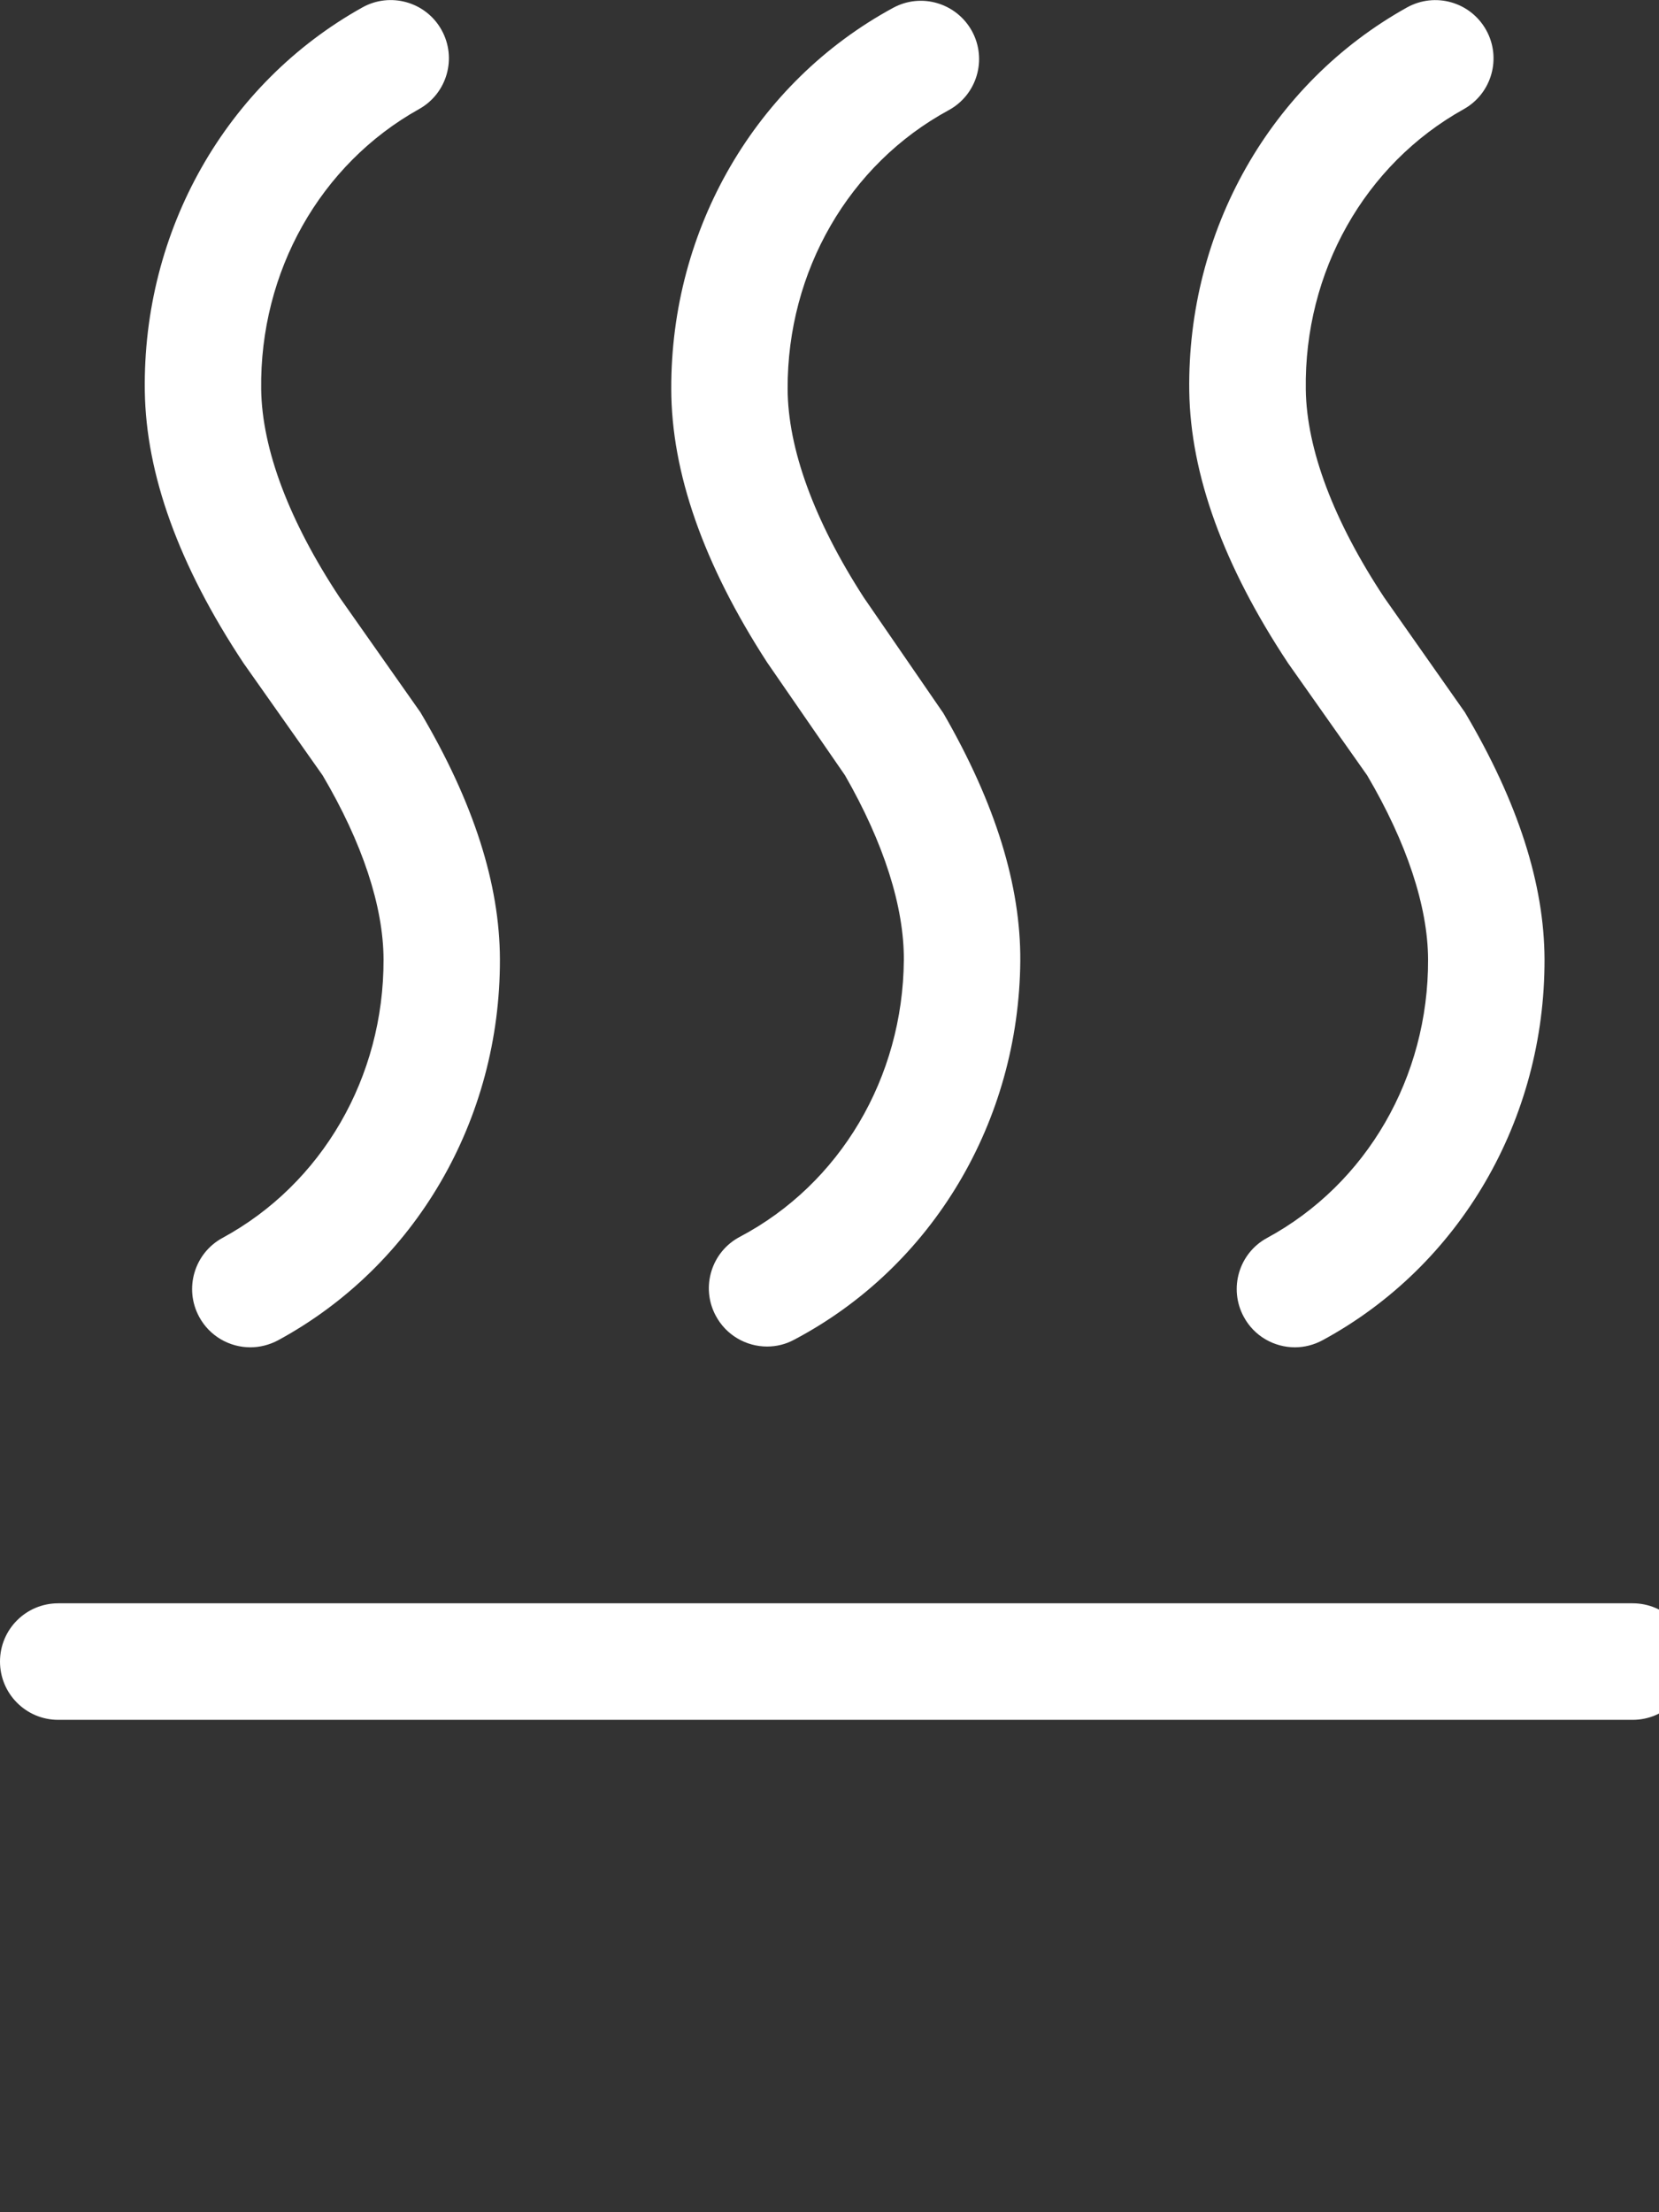 <svg id="feller-1482" xmlns="http://www.w3.org/2000/svg" x="0px" y="0px" width="21px" height="28px" xml:space="preserve"><rect width="100%" height="100%" fill="#333333" stroke="none"/><path d="M3.169,17.053c-0.262,0-0.515-0.14-0.648-0.386c-0.194-0.358-0.061-0.806,0.296-0.999c1.261-0.685,2.042-2.034,2.038-3.524  c-0.002-0.673-0.269-1.479-0.771-2.33l-1.001-1.42C2.264,7.158,1.848,6.005,1.833,4.95C1.804,2.917,2.86,1.057,4.587,0.094  c0.355-0.198,0.805-0.07,1.002,0.285c0.198,0.355,0.071,0.804-0.285,1.002C4.052,2.08,3.286,3.439,3.306,4.929  C3.317,5.687,3.661,6.597,4.3,7.563l1.022,1.453c0.675,1.141,1.003,2.175,1.006,3.124c0.006,2.033-1.07,3.881-2.808,4.824  C3.409,17.023,3.288,17.053,3.169,17.053z M9.71,17.043c-0.264,0-0.52-0.143-0.652-0.394c-0.19-0.359-0.052-0.806,0.308-0.995c1.269-0.67,2.063-2.013,2.075-3.503  c0.004-0.672-0.253-1.481-0.745-2.338L9.709,8.382C8.903,7.137,8.499,5.98,8.497,4.925C8.49,2.894,9.565,1.044,11.304,0.1  c0.359-0.196,0.805-0.061,1,0.295c0.194,0.358,0.063,0.805-0.296,1C10.746,2.08,9.965,3.431,9.97,4.92  c0.002,0.757,0.336,1.671,0.965,2.644l1.007,1.464c0.663,1.149,0.979,2.187,0.973,3.133c-0.016,2.034-1.112,3.872-2.861,4.795  C9.944,17.016,9.826,17.043,9.71,17.043z M16.392,17.053c-0.262,0-0.516-0.14-0.648-0.386c-0.194-0.357-0.062-0.806,0.296-0.999c1.262-0.685,2.042-2.035,2.037-3.524  c-0.003-0.672-0.27-1.478-0.771-2.33l-1.001-1.42c-0.819-1.236-1.236-2.39-1.251-3.444c-0.028-2.031,1.027-3.892,2.755-4.855  c0.358-0.199,0.805-0.07,1.003,0.285c0.198,0.355,0.071,0.804-0.284,1.002c-1.255,0.699-2.021,2.059-1.999,3.548  c0.01,0.757,0.354,1.667,0.993,2.633l1.021,1.453c0.676,1.142,1.004,2.176,1.008,3.123c0.006,2.032-1.069,3.881-2.809,4.824  C16.631,17.023,16.51,17.053,16.392,17.053z M20.667,21.768H0.737C0.33,21.768,0,21.438,0,21.03s0.33-0.737,0.737-0.737h19.93c0.407,0,0.737,0.33,0.737,0.737  S21.074,21.768,20.667,21.768z" style="fill: rgb(255, 255, 255)"></path></svg>
